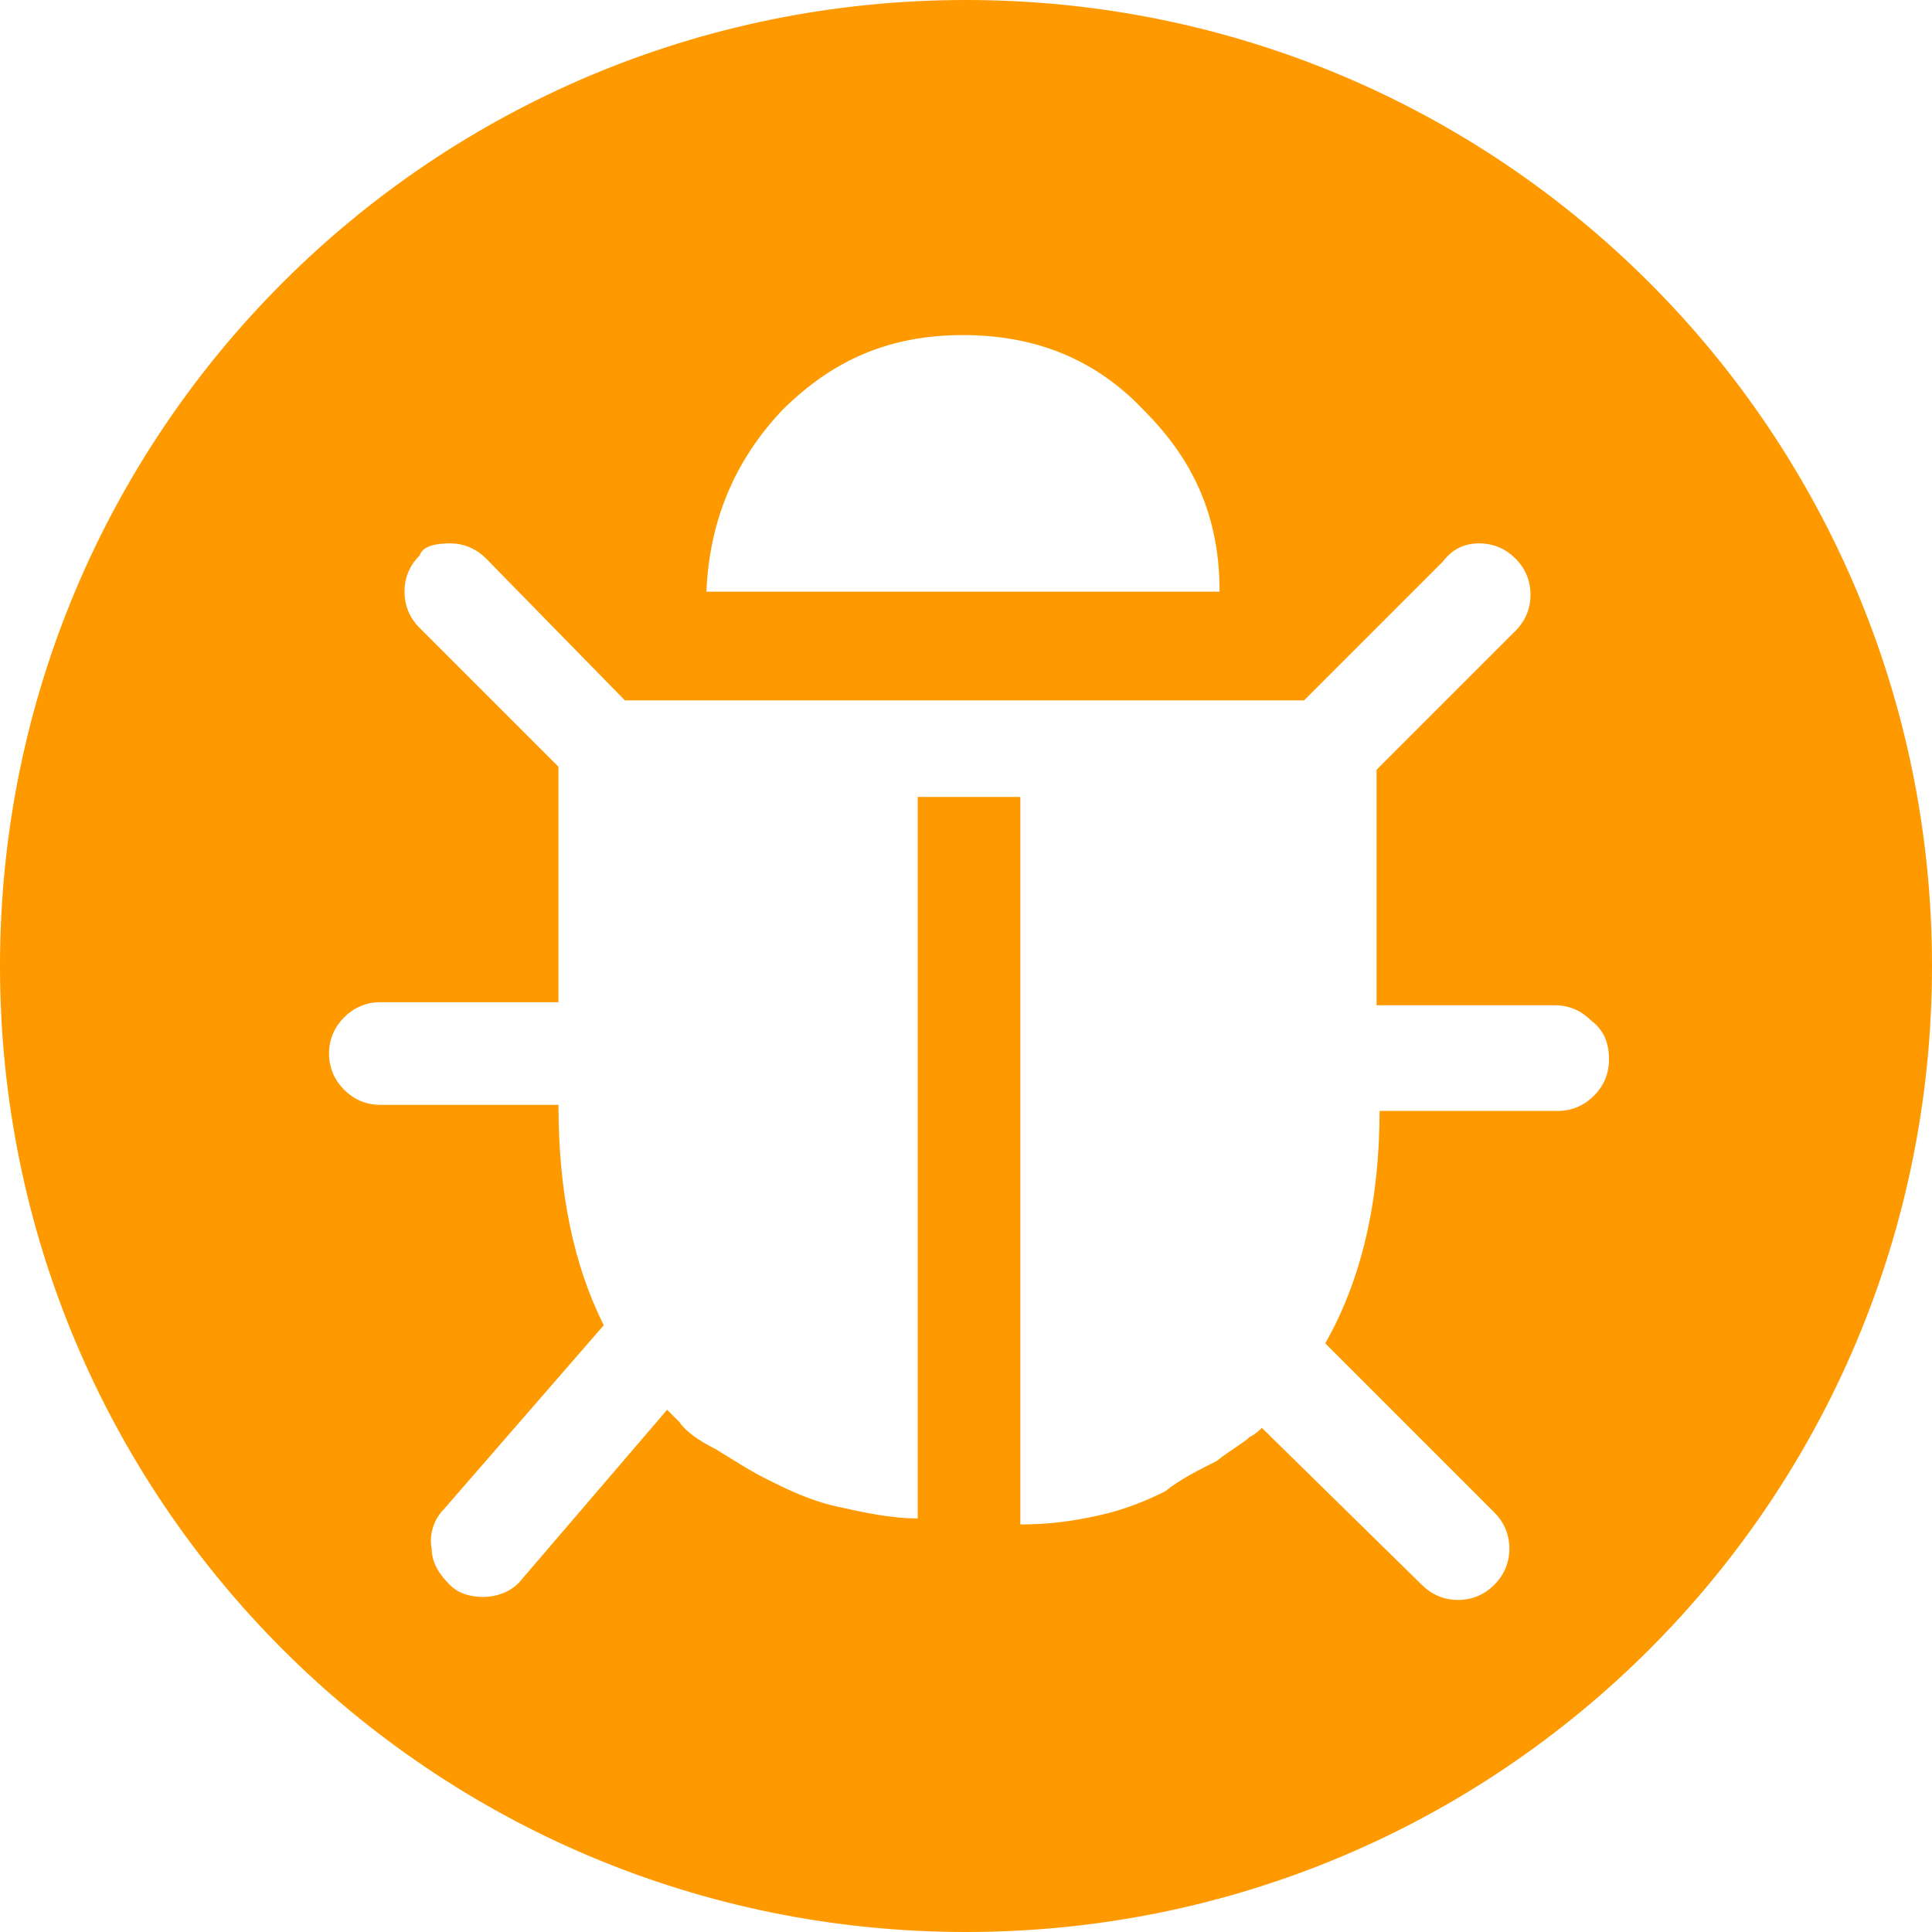 <?xml version="1.0" encoding="utf-8"?>
<!-- Generator: Adobe Illustrator 19.1.0, SVG Export Plug-In . SVG Version: 6.00 Build 0)  -->
<svg version="1.1" id="Réteg_1" xmlns="http://www.w3.org/2000/svg" xmlns:xlink="http://www.w3.org/1999/xlink" x="0px" y="0px"
	 viewBox="10 -10 64 64" style="enable-background:new 10 -10 64 64;" xml:space="preserve">
<style type="text/css">
	.st0{fill:#FF9900;}
</style>
<g>
	<path class="st0" d="M42-10C24.3-10,10,4.3,10,22s14.3,32,32,32s32-14.3,32-32S59.7-10,42-10z M35.9,3.6c1.7-1.7,3.6-2.5,6-2.5
		c2.4,0,4.4,0.8,6,2.5c1.7,1.7,2.5,3.6,2.5,6h-17C33.5,7.3,34.3,5.3,35.9,3.6z M62.8,26.3c-0.3,0.3-0.7,0.5-1.2,0.5h-5.9
		c0,3-0.6,5.6-1.8,7.7l5.6,5.6c0.3,0.3,0.5,0.7,0.5,1.2c0,0.5-0.2,0.9-0.5,1.2c-0.3,0.3-0.7,0.5-1.2,0.5c-0.5,0-0.9-0.2-1.2-0.5
		l-5.3-5.2c-0.1,0.1-0.2,0.2-0.4,0.3c-0.2,0.2-0.6,0.4-1.1,0.8c-0.6,0.3-1.2,0.6-1.7,1c-0.6,0.3-1.3,0.6-2.2,0.8s-1.7,0.3-2.6,0.3
		V16.4h-3.4v23.9c-0.9,0-1.8-0.2-2.7-0.4s-1.7-0.6-2.3-0.9c-0.6-0.3-1.2-0.7-1.7-1c-0.6-0.3-1-0.6-1.2-0.9l-0.4-0.4l-4.8,5.6
		c-0.3,0.4-0.8,0.6-1.3,0.6c-0.4,0-0.8-0.1-1.1-0.4c-0.3-0.3-0.6-0.7-0.6-1.2c-0.1-0.5,0.1-1,0.4-1.3l5.3-6.1c-1-2-1.5-4.4-1.5-7.3
		h-5.9c-0.5,0-0.9-0.2-1.2-0.5c-0.3-0.3-0.5-0.7-0.5-1.2c0-0.5,0.2-0.9,0.5-1.2c0.3-0.3,0.7-0.5,1.2-0.5h5.9v-7.8l-4.6-4.6
		c-0.3-0.3-0.5-0.7-0.5-1.2c0-0.5,0.2-0.9,0.5-1.2C24,8.1,24.4,8,24.9,8c0.5,0,0.9,0.2,1.2,0.5l4.6,4.7h22.5l4.6-4.6
		C58.1,8.2,58.5,8,59,8c0.5,0,0.9,0.2,1.2,0.5c0.3,0.3,0.5,0.7,0.5,1.2c0,0.5-0.2,0.9-0.5,1.2l-4.6,4.6v7.8h5.9
		c0.5,0,0.9,0.2,1.2,0.5c0.4,0.3,0.6,0.7,0.6,1.3C63.3,25.6,63.1,26,62.8,26.3z"/>
</g>
</svg>

